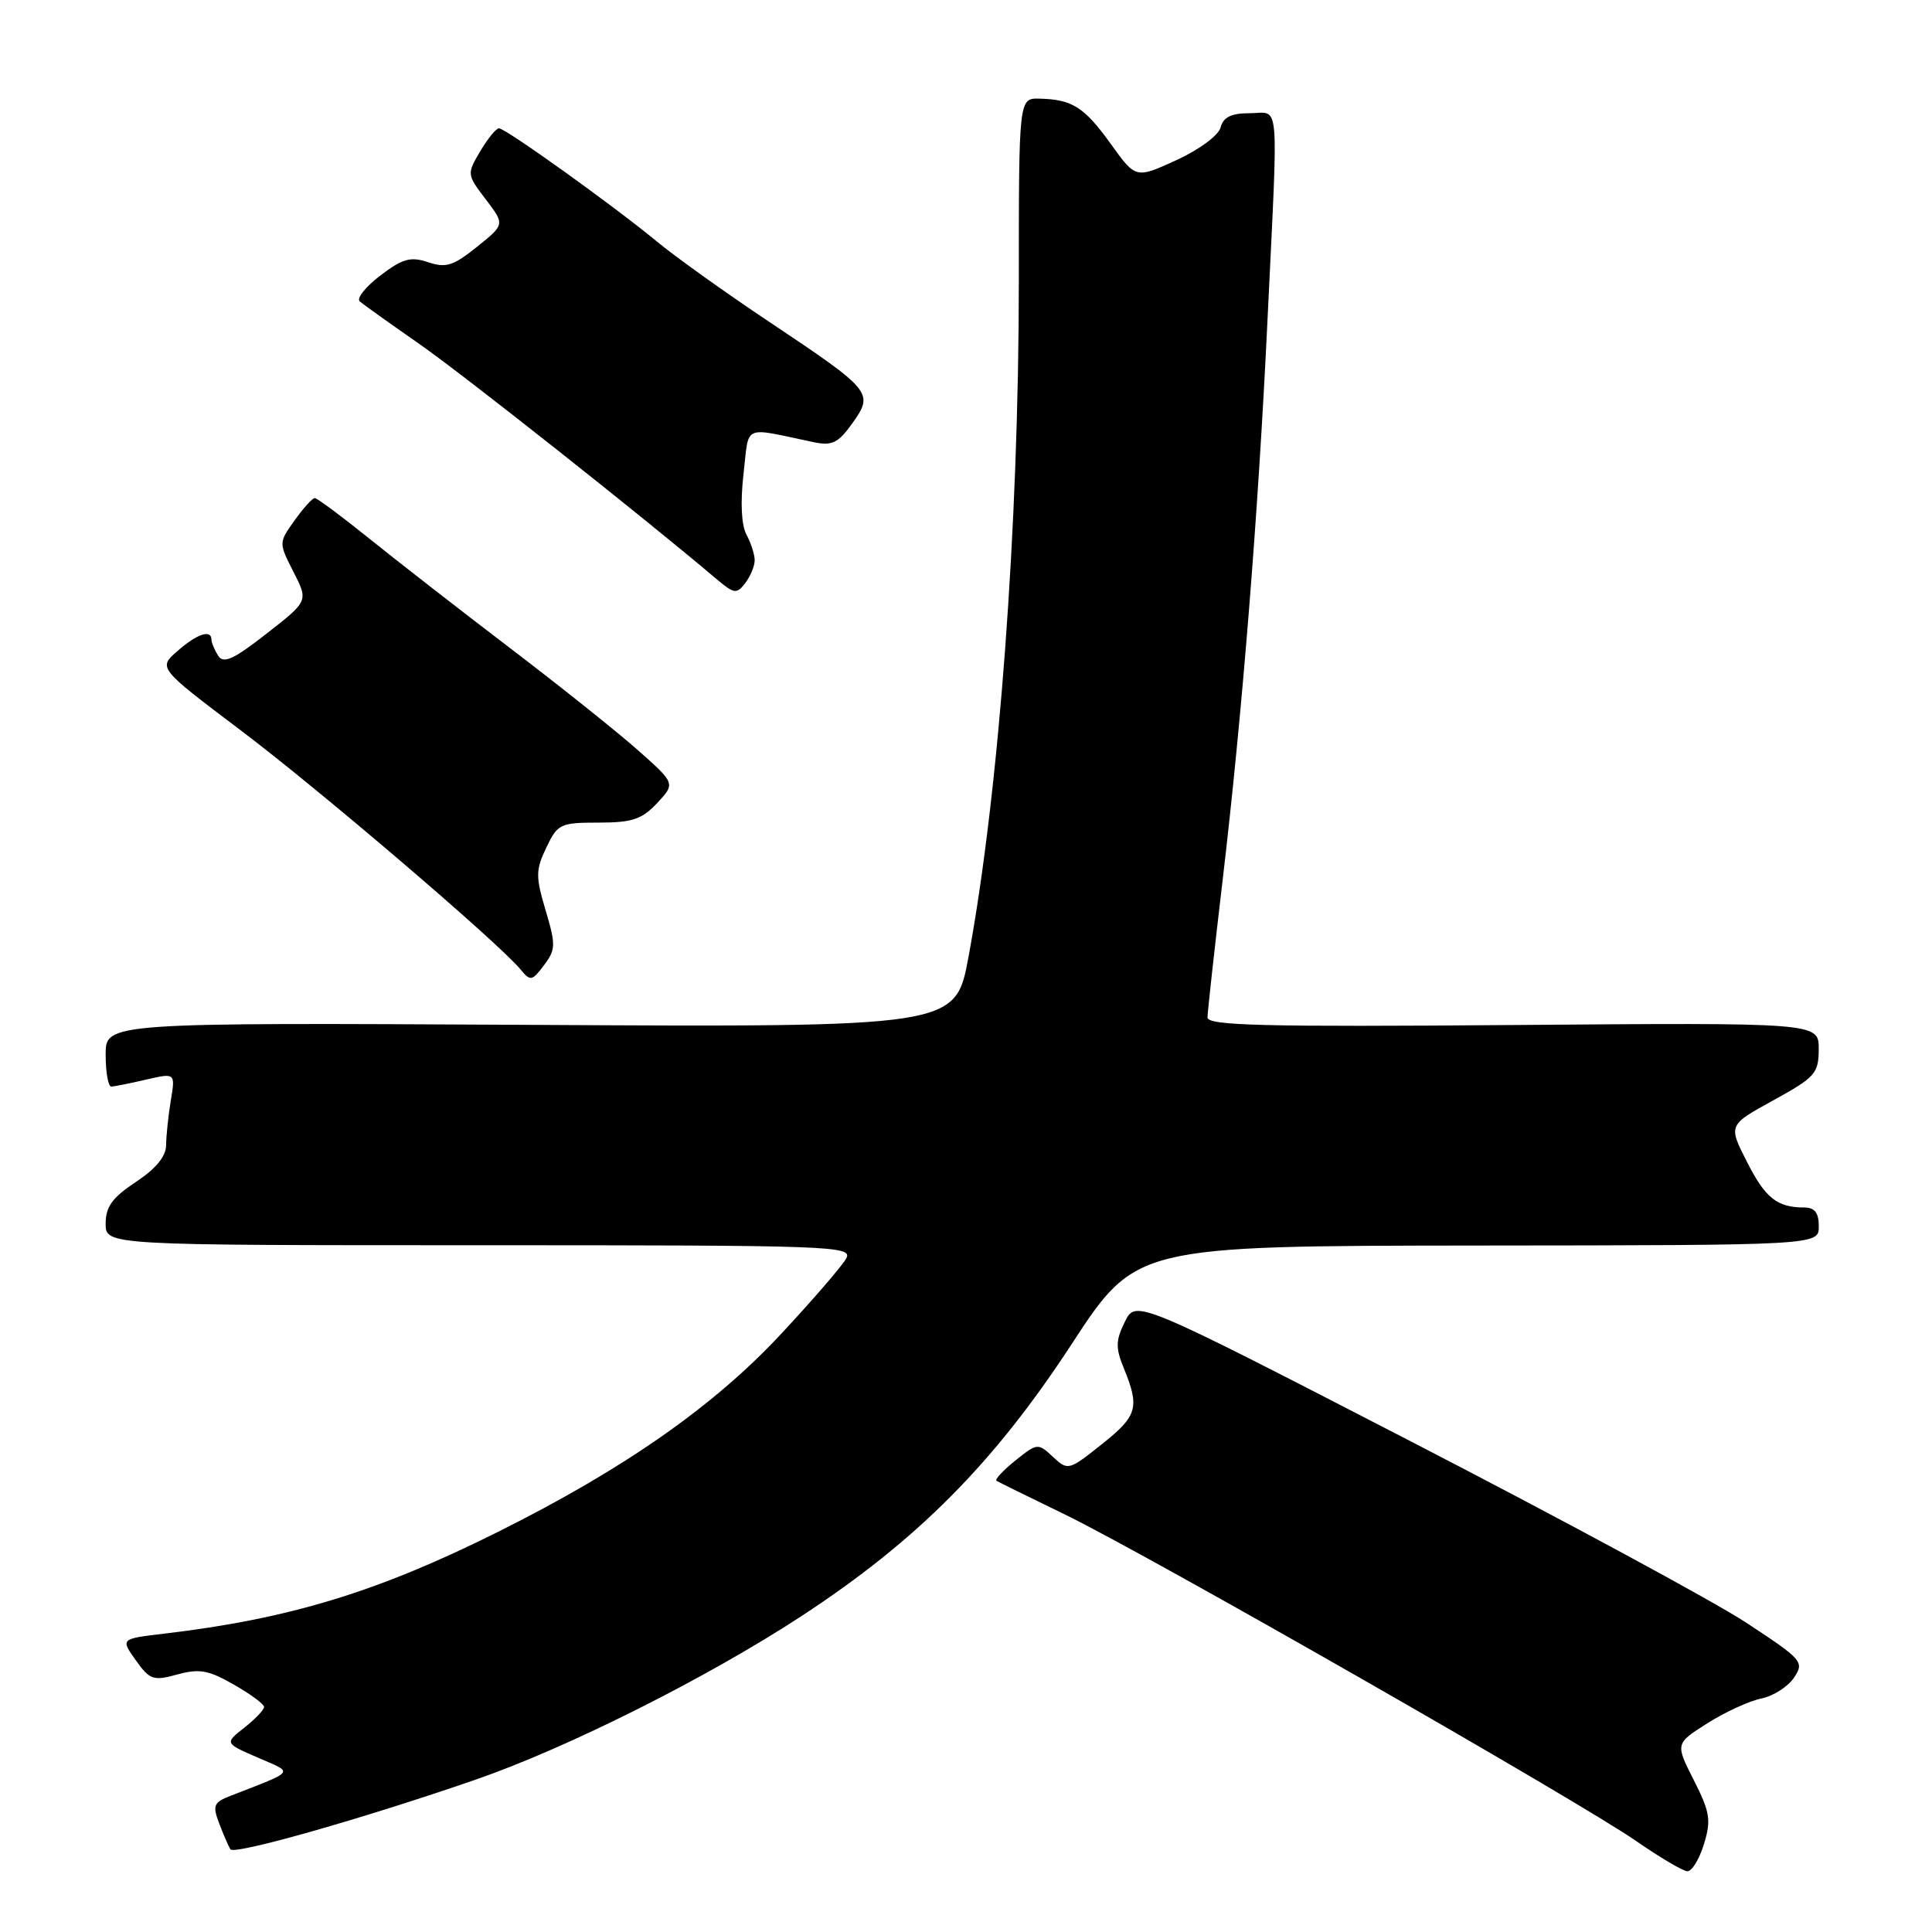 <?xml version="1.0" encoding="UTF-8" standalone="no"?>
<!DOCTYPE svg PUBLIC "-//W3C//DTD SVG 1.1//EN" "http://www.w3.org/Graphics/SVG/1.1/DTD/svg11.dtd" >
<svg xmlns="http://www.w3.org/2000/svg" xmlns:xlink="http://www.w3.org/1999/xlink" version="1.1" viewBox="0 0 256 256">
 <g >
 <path fill="currentColor"
d=" M 225.78 244.36 C 226.76 241.18 226.59 240.13 224.44 235.88 C 221.98 231.04 221.98 231.04 226.24 228.34 C 228.58 226.86 231.80 225.38 233.39 225.06 C 234.98 224.73 236.93 223.49 237.72 222.29 C 239.11 220.21 238.84 219.91 231.33 214.98 C 227.02 212.16 207.07 201.38 187.00 191.02 C 150.50 172.19 150.50 172.19 149.05 175.14 C 147.83 177.62 147.80 178.60 148.91 181.29 C 151.04 186.51 150.72 187.61 146.02 191.35 C 141.61 194.86 141.51 194.89 139.52 193.04 C 137.54 191.19 137.44 191.20 134.54 193.53 C 132.91 194.84 131.79 196.05 132.04 196.21 C 132.29 196.37 136.34 198.37 141.03 200.64 C 151.74 205.82 209.18 238.65 216.82 243.96 C 219.94 246.12 222.99 247.92 223.58 247.95 C 224.18 247.98 225.17 246.36 225.78 244.36 Z  M 63.00 235.82 C 75.17 231.62 93.78 222.27 106.20 214.14 C 121.57 204.08 131.69 193.89 142.00 178.10 C 150.50 165.09 150.50 165.09 195.75 165.04 C 241.00 165.00 241.00 165.00 241.00 162.50 C 241.00 160.70 240.46 160.00 239.08 160.00 C 235.47 160.00 233.91 158.75 231.46 153.91 C 229.00 149.08 229.00 149.08 234.99 145.79 C 240.53 142.74 240.98 142.24 240.99 139.00 C 241.00 135.50 241.00 135.50 200.50 135.82 C 167.45 136.08 160.00 135.90 160.00 134.82 C 160.01 134.09 160.89 126.08 161.96 117.00 C 164.58 94.91 166.73 68.11 167.97 42.00 C 169.39 12.26 169.63 15.00 165.62 15.00 C 163.15 15.00 162.10 15.51 161.74 16.88 C 161.46 17.94 158.93 19.82 155.88 21.22 C 150.50 23.68 150.50 23.68 147.20 19.09 C 143.67 14.19 142.10 13.18 137.75 13.07 C 135.00 13.00 135.00 13.00 135.00 37.25 C 135.00 69.73 132.38 104.95 128.33 126.80 C 126.61 136.11 126.61 136.11 70.31 135.80 C 14.00 135.50 14.00 135.50 14.00 139.75 C 14.00 142.09 14.34 143.99 14.75 143.98 C 15.16 143.96 17.24 143.55 19.37 143.05 C 23.24 142.16 23.24 142.16 22.63 145.83 C 22.30 147.85 22.02 150.51 22.01 151.74 C 22.00 153.23 20.67 154.85 18.00 156.62 C 14.88 158.68 14.00 159.90 14.00 162.13 C 14.00 165.00 14.00 165.00 63.54 165.00 C 110.40 165.00 113.02 165.09 112.13 166.75 C 111.61 167.71 107.73 172.21 103.52 176.73 C 94.59 186.33 82.73 194.62 66.03 202.96 C 50.03 210.95 38.37 214.50 21.73 216.47 C 15.97 217.15 15.97 217.15 17.99 219.99 C 19.85 222.60 20.31 222.75 23.49 221.88 C 26.39 221.08 27.62 221.29 30.97 223.21 C 33.18 224.47 34.99 225.80 34.99 226.18 C 35.00 226.55 33.82 227.78 32.38 228.92 C 29.76 230.98 29.76 230.98 34.13 232.88 C 38.98 234.99 39.30 234.54 30.51 237.97 C 28.31 238.83 28.14 239.24 29.04 241.61 C 29.60 243.08 30.27 244.63 30.53 245.04 C 31.01 245.83 48.11 240.97 63.00 235.82 Z  M 72.30 120.63 C 70.96 116.14 70.97 115.28 72.39 112.31 C 73.88 109.17 74.25 109.00 79.31 109.00 C 83.77 109.00 85.05 108.57 87.08 106.41 C 89.50 103.81 89.50 103.81 84.50 99.38 C 81.75 96.94 74.10 90.84 67.50 85.81 C 60.90 80.78 52.52 74.26 48.89 71.33 C 45.25 68.40 42.02 66.00 41.71 66.00 C 41.39 66.00 40.19 67.33 39.03 68.96 C 36.92 71.92 36.92 71.92 38.89 75.78 C 40.86 79.64 40.86 79.64 35.32 83.96 C 30.95 87.38 29.61 87.99 28.91 86.89 C 28.43 86.13 28.02 85.16 28.02 84.75 C 27.99 83.36 26.13 83.98 23.53 86.25 C 20.94 88.50 20.94 88.50 31.84 96.73 C 42.33 104.64 65.96 124.84 68.94 128.42 C 70.29 130.05 70.48 130.02 72.08 127.90 C 73.64 125.83 73.66 125.20 72.30 120.63 Z  M 100.00 74.24 C 100.00 73.49 99.51 71.95 98.91 70.84 C 98.23 69.57 98.09 66.56 98.52 62.80 C 99.30 56.09 98.21 56.58 107.86 58.60 C 110.27 59.10 111.08 58.69 112.96 56.06 C 115.81 52.06 115.56 51.75 102.02 42.71 C 96.23 38.85 89.47 34.02 87.00 31.97 C 81.21 27.19 66.99 17.00 66.11 17.00 C 65.74 17.00 64.62 18.37 63.63 20.05 C 61.85 23.05 61.86 23.13 64.37 26.42 C 66.90 29.74 66.90 29.74 63.20 32.71 C 60.06 35.23 59.08 35.54 56.72 34.74 C 54.39 33.97 53.35 34.26 50.38 36.52 C 48.43 38.01 47.21 39.55 47.67 39.94 C 48.12 40.33 51.65 42.85 55.50 45.53 C 61.31 49.57 85.17 68.45 94.91 76.70 C 97.28 78.70 97.61 78.75 98.75 77.26 C 99.44 76.35 100.00 75.00 100.00 74.24 Z "/>
</g>
</svg>